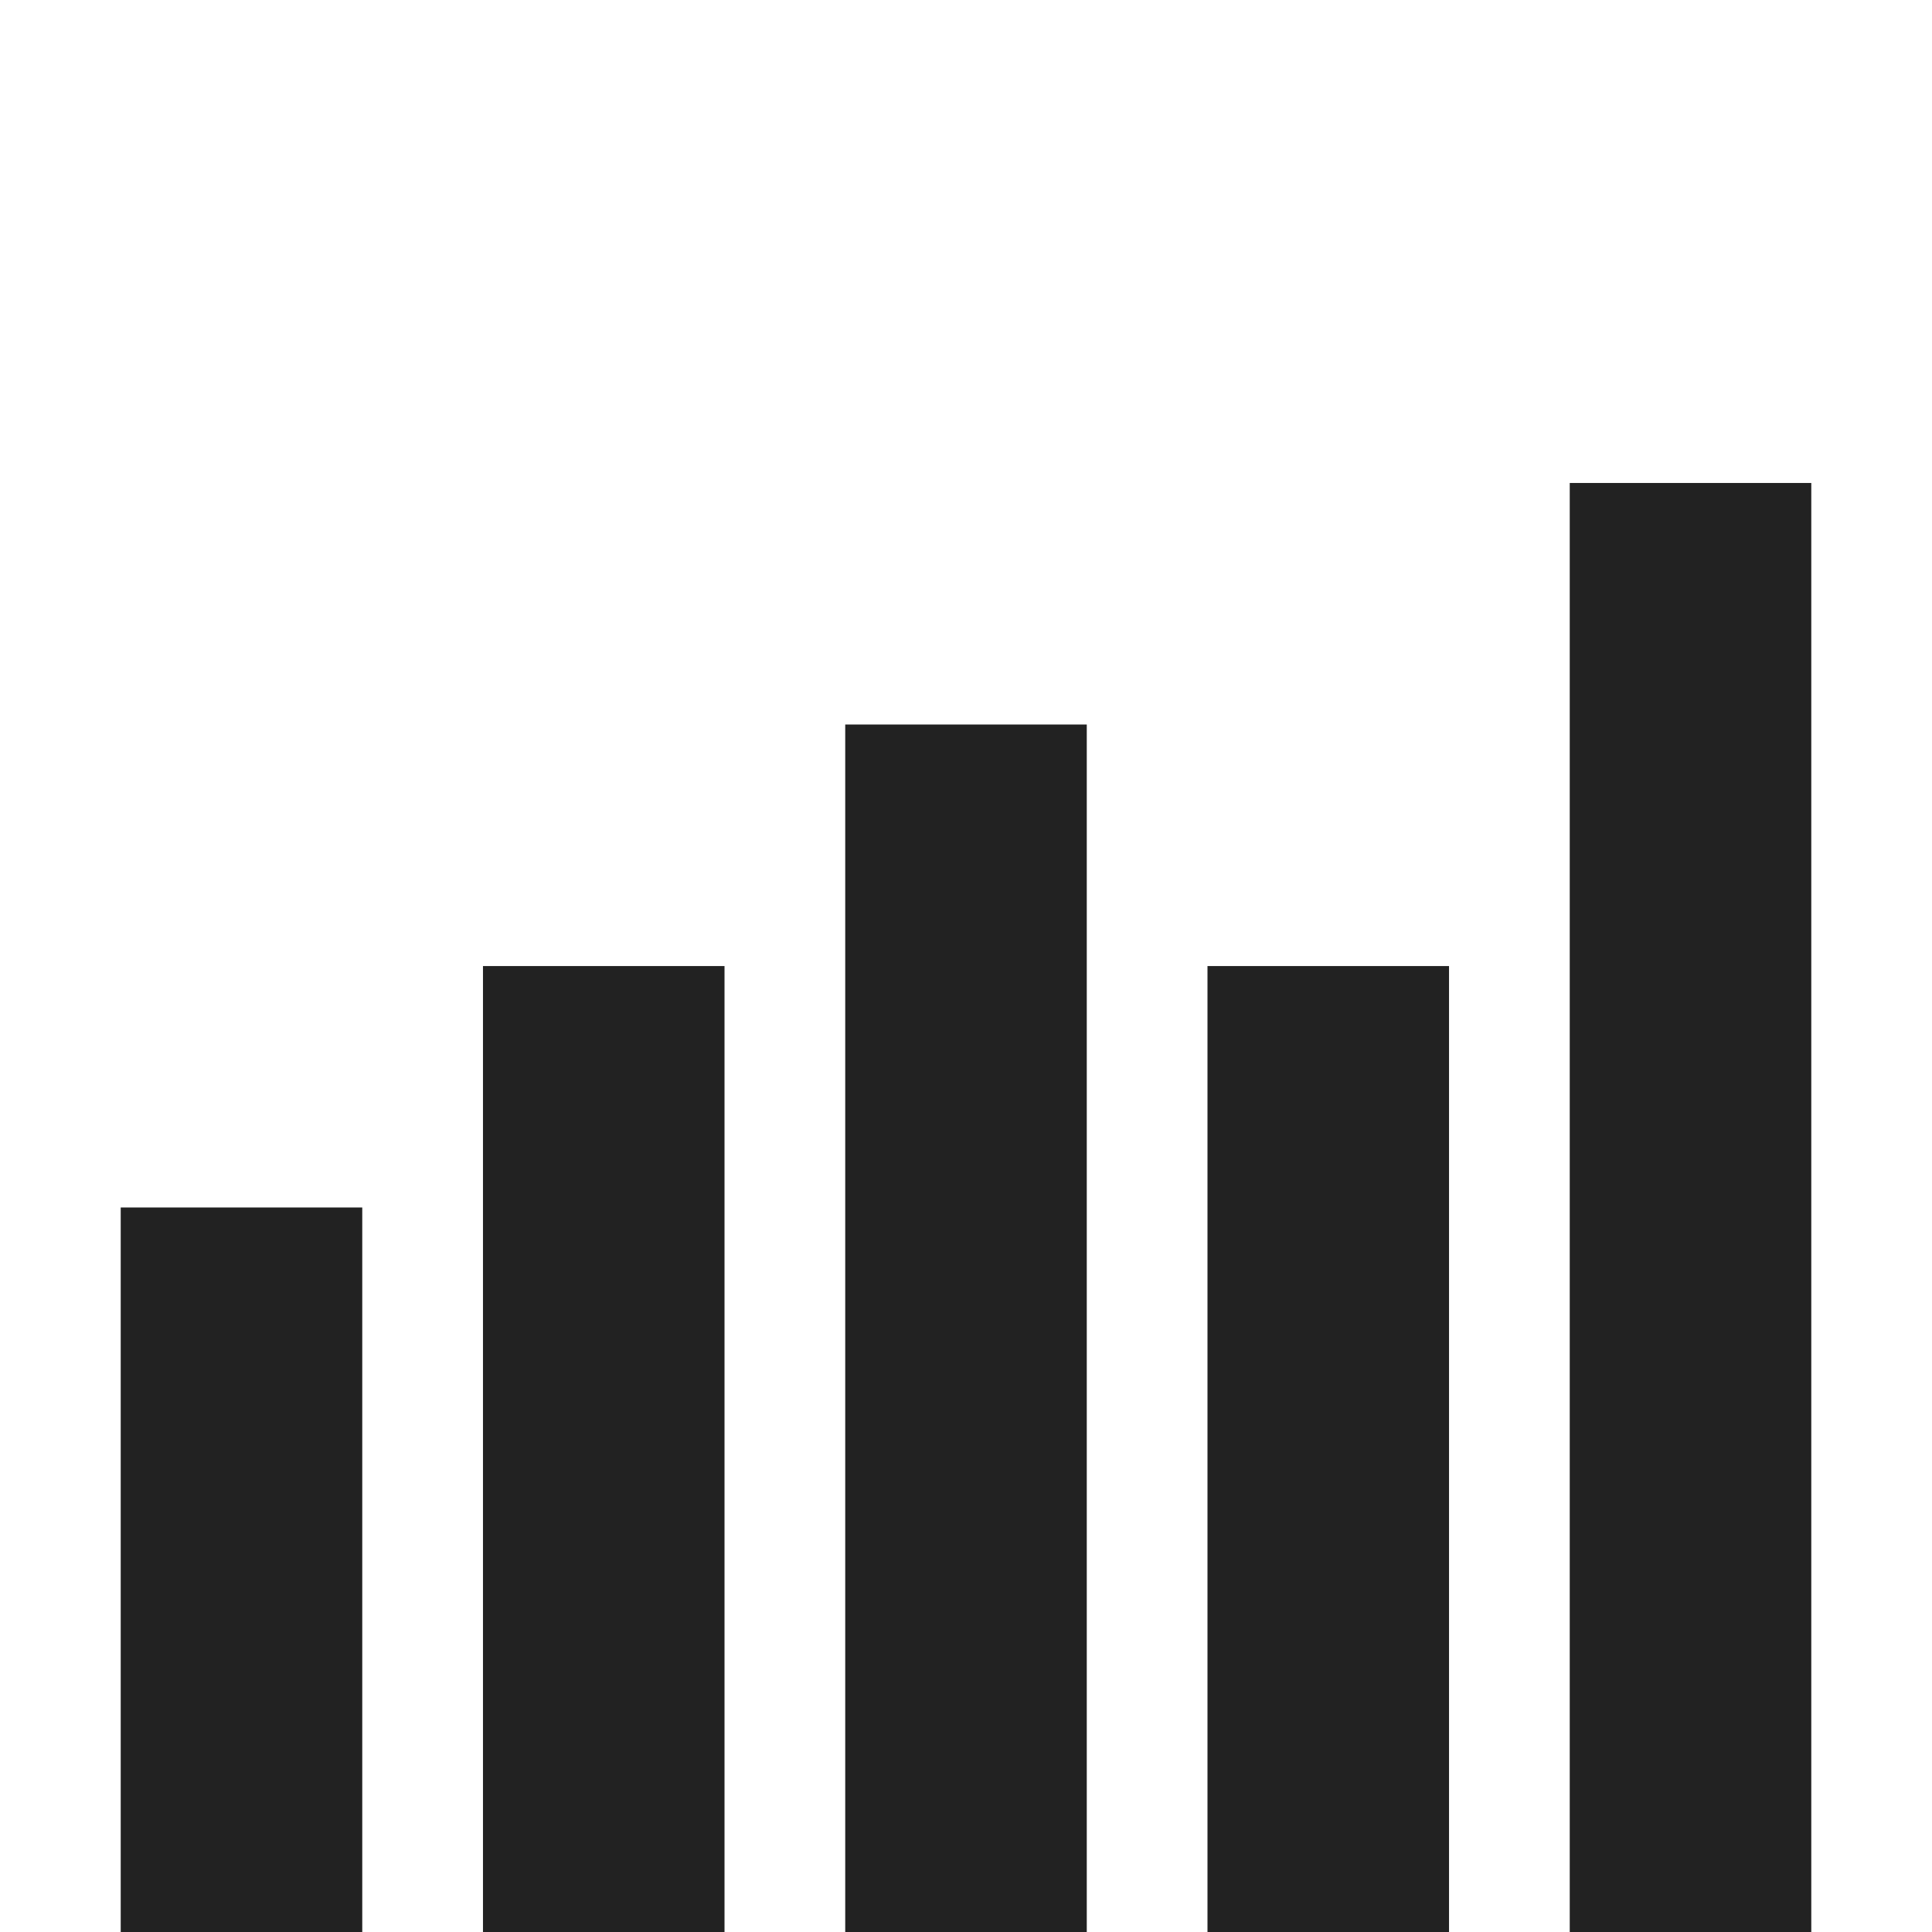 <?xml version="1.0" encoding="UTF-8" standalone="no"?>
<!-- Created with Inkscape (http://www.inkscape.org/) -->

<svg
   width="64"
   height="64"
   viewBox="0 0 16.933 16.933"
   version="1.1"
   id="svg716"
   inkscape:version="1.2.2 (732a01da63, 2022-12-09)"
   sodipodi:docname="brauuebersicht.svg"
   xmlns:inkscape="http://www.inkscape.org/namespaces/inkscape"
   xmlns:sodipodi="http://sodipodi.sourceforge.net/DTD/sodipodi-0.dtd"
   xmlns="http://www.w3.org/2000/svg"
   xmlns:svg="http://www.w3.org/2000/svg">
  <sodipodi:namedview
     id="namedview718"
     pagecolor="#ffffff"
     bordercolor="#000000"
     borderopacity="0.25"
     inkscape:showpageshadow="2"
     inkscape:pageopacity="0.0"
     inkscape:pagecheckerboard="false"
     inkscape:deskcolor="#d1d1d1"
     inkscape:document-units="px"
     showgrid="true"
     showborder="false"
     inkscape:zoom="14.638496"
     inkscape:cx="14.243267"
     inkscape:cy="25.412447"
     inkscape:window-width="3840"
     inkscape:window-height="2066"
     inkscape:window-x="-11"
     inkscape:window-y="-11"
     inkscape:window-maximized="1"
     inkscape:current-layer="layer1">
    <inkscape:grid
       type="xygrid"
       id="grid837"
       spacingx="2.117"
       spacingy="2.117"
       empspacing="1" />
  </sodipodi:namedview>
  <defs
     id="defs713" />
  <g
     inkscape:label="Layer 1"
     inkscape:groupmode="layer"
     id="layer1">
    <rect
       style="fill:#222222;fill-opacity:1;stroke:none;stroke-width:1.323;stroke-linecap:round;stroke-linejoin:round"
       id="rect66354-5"
       width="2.117"
       height="6.35"
       x="1.058"
       y="10.583"
       rx="0"
       ry="0" />
    <rect
       style="fill:#222222;fill-opacity:1;stroke:none;stroke-width:1.323;stroke-linecap:round;stroke-linejoin:round"
       id="rect66354-5-0"
       width="2.117"
       height="8.467"
       x="4.233"
       y="8.467"
       rx="0"
       ry="0" />
    <rect
       style="fill:#222222;fill-opacity:1;stroke:none;stroke-width:1.323;stroke-linecap:round;stroke-linejoin:round"
       id="rect66354-5-2"
       width="2.117"
       height="10.583"
       x="7.408"
       y="6.35"
       rx="0"
       ry="0" />
    <rect
       style="fill:#222222;fill-opacity:1;stroke:none;stroke-width:1.323;stroke-linecap:round;stroke-linejoin:round"
       id="rect66354-5-3"
       width="2.117"
       height="8.467"
       x="10.583"
       y="8.467"
       rx="0"
       ry="0" />
    <rect
       style="fill:#222222;fill-opacity:1;stroke:none;stroke-width:1.323;stroke-linecap:round;stroke-linejoin:round"
       id="rect66354-5-7"
       width="2.117"
       height="12.7"
       x="13.758"
       y="4.233"
       rx="0"
       ry="0" />
  </g>
</svg>
